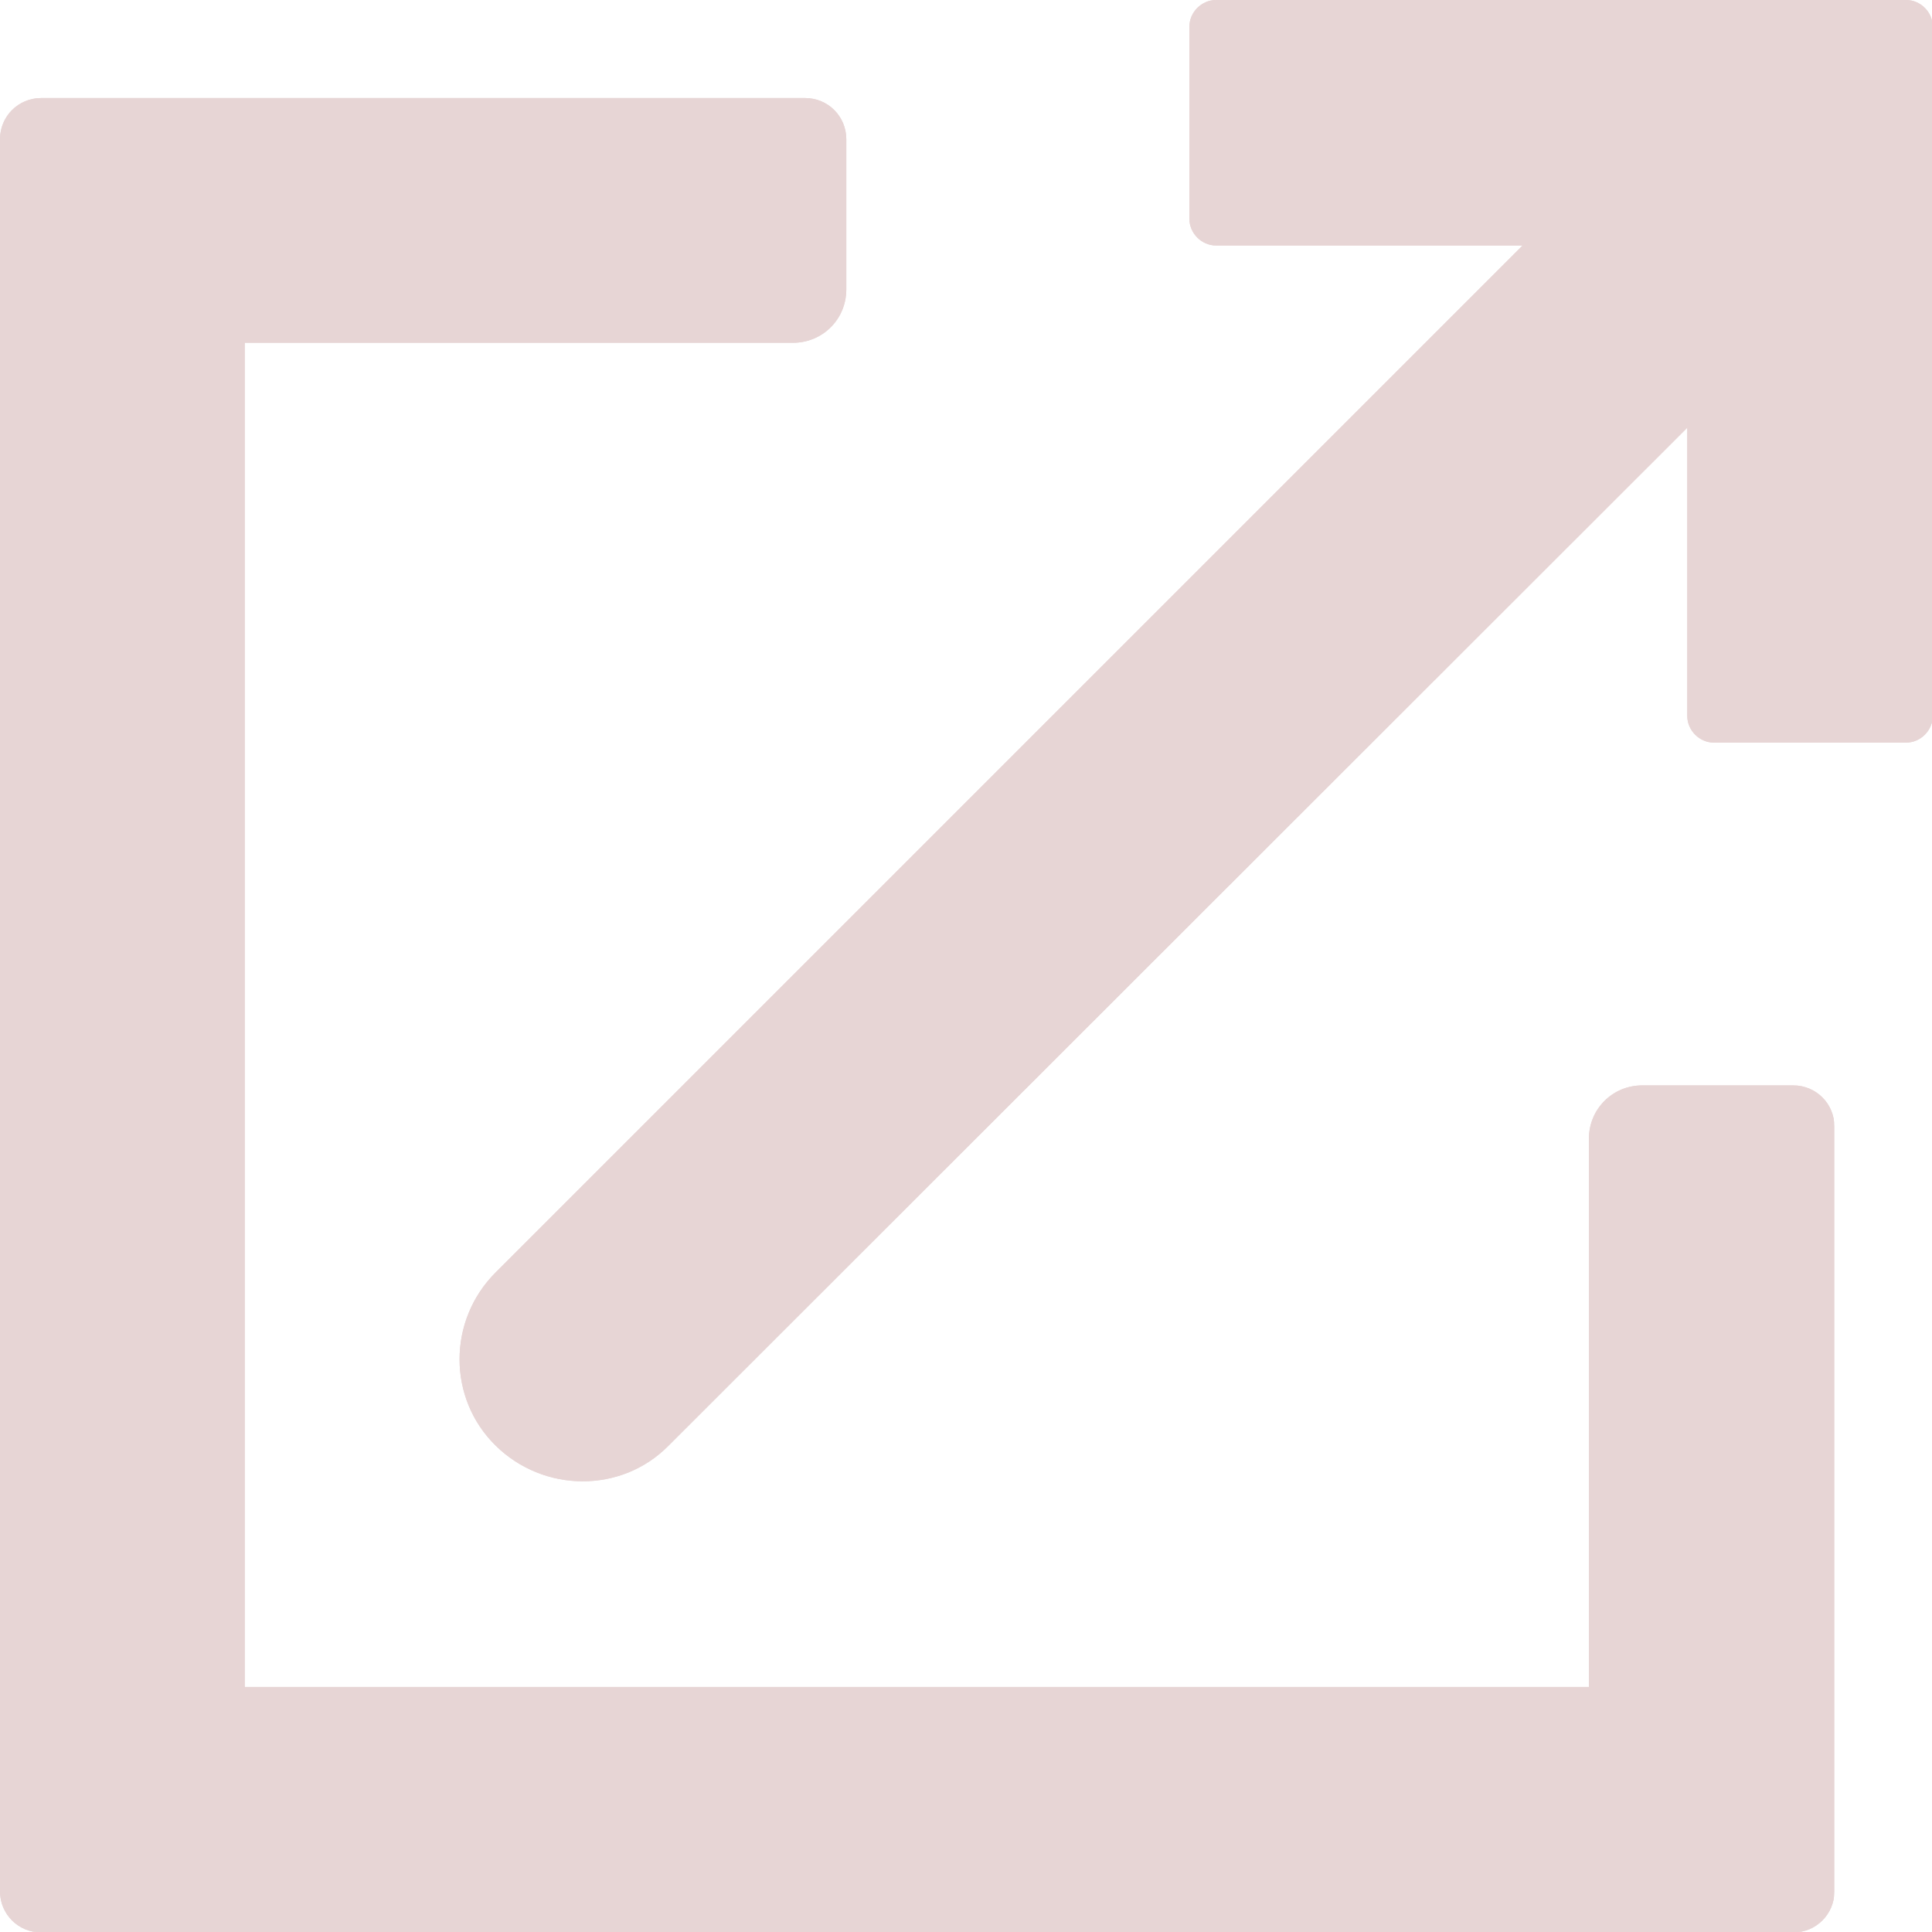 <svg
  version="1.1"
  xmlns="http://www.w3.org/2000/svg"
  xmlns:xlink="http://www.w3.org/1999/xlink"
  x="0px"
  y="0px"
  width="25.34px"
  height="25.34px"
  viewBox="0 0 25.34 25.34"
  style="enable-background:new 0 0 25.34 25.34;"
  xml:space="preserve"
>
  <style type="text/css">
    .st0 {
      clip-path: url(#SVGID_2_);
    }
    .st1 {
      fill: #e7d5d5;
    }
    .st2 {
      clip-path: url(#SVGID_4_);
    }
    .st3 {
      clip-path: url(#SVGID_6_);
    }
    .st4 {
      clip-path: url(#SVGID_8_);
    }
  </style>
  <defs> </defs>
  <g id="goto_2_">
    <g id="Group_14_1_" transform="translate(0 1.286)">
      <g>
        <defs>
          <path
            id="SVGID_1_"
            d="M0.54,0C0.24,0,0,0.24,0,0.54v22.98c0,0.3,0.24,0.54,0.54,0.54c0,0,0,0,0,0h22.98
					c0.3,0,0.54-0.24,0.54-0.54l0,0V13.49c0-0.3-0.24-0.54-0.54-0.54l0,0h-1.98c-0.39,0-0.7,0.31-0.7,0.7v0v7.19H3.21V3.21h7.19
					c0.39,0,0.7-0.31,0.7-0.7V0.54c0-0.3-0.24-0.54-0.54-0.54l0,0L0.54,0z"
          ></path>
        </defs>
        <use xlink:href="#SVGID_1_" style="overflow:visible;fill:#E7D5D5;"
        ></use>
        <clipPath id="SVGID_2_">
          <use xlink:href="#SVGID_1_" style="overflow:visible;"></use>
        </clipPath>
        <g id="Group_13_1_" class="st0">
          <rect
            id="Rectangle_18_1_"
            y="0"
            class="st1"
            width="24.05"
            height="24.05"></rect>
        </g>
      </g>
    </g>
    <g id="Group_16_1_" transform="translate(6.03)">
      <g>
        <defs>
          <path
            id="SVGID_3_"
            d="M9.92,0C9.73,0,9.57,0.16,9.57,0.35v2.52c0,0.19,0.16,0.35,0.35,0.35h4.02L0.47,16.69
					c-0.63,0.63-0.63,1.65,0,2.27s1.65,0.63,2.27,0L16.1,5.61v3.78c0,0.19,0.16,0.35,0.35,0.35h2.52c0.19,0,0.35-0.16,0.35-0.35
					V0.35c0-0.19-0.16-0.35-0.35-0.35H9.92z"
          ></path>
        </defs>
        <use xlink:href="#SVGID_3_" style="overflow:visible;fill:#E7D5D5;"
        ></use>
        <clipPath id="SVGID_4_">
          <use xlink:href="#SVGID_3_" style="overflow:visible;"></use>
        </clipPath>
        <g id="Group_15_1_" class="st2">
          <rect
            id="Rectangle_19_1_"
            x="-0.16"
            class="st1"
            width="19.47"
            height="19.59"></rect>
        </g>
      </g>
    </g>
  </g>
</svg>